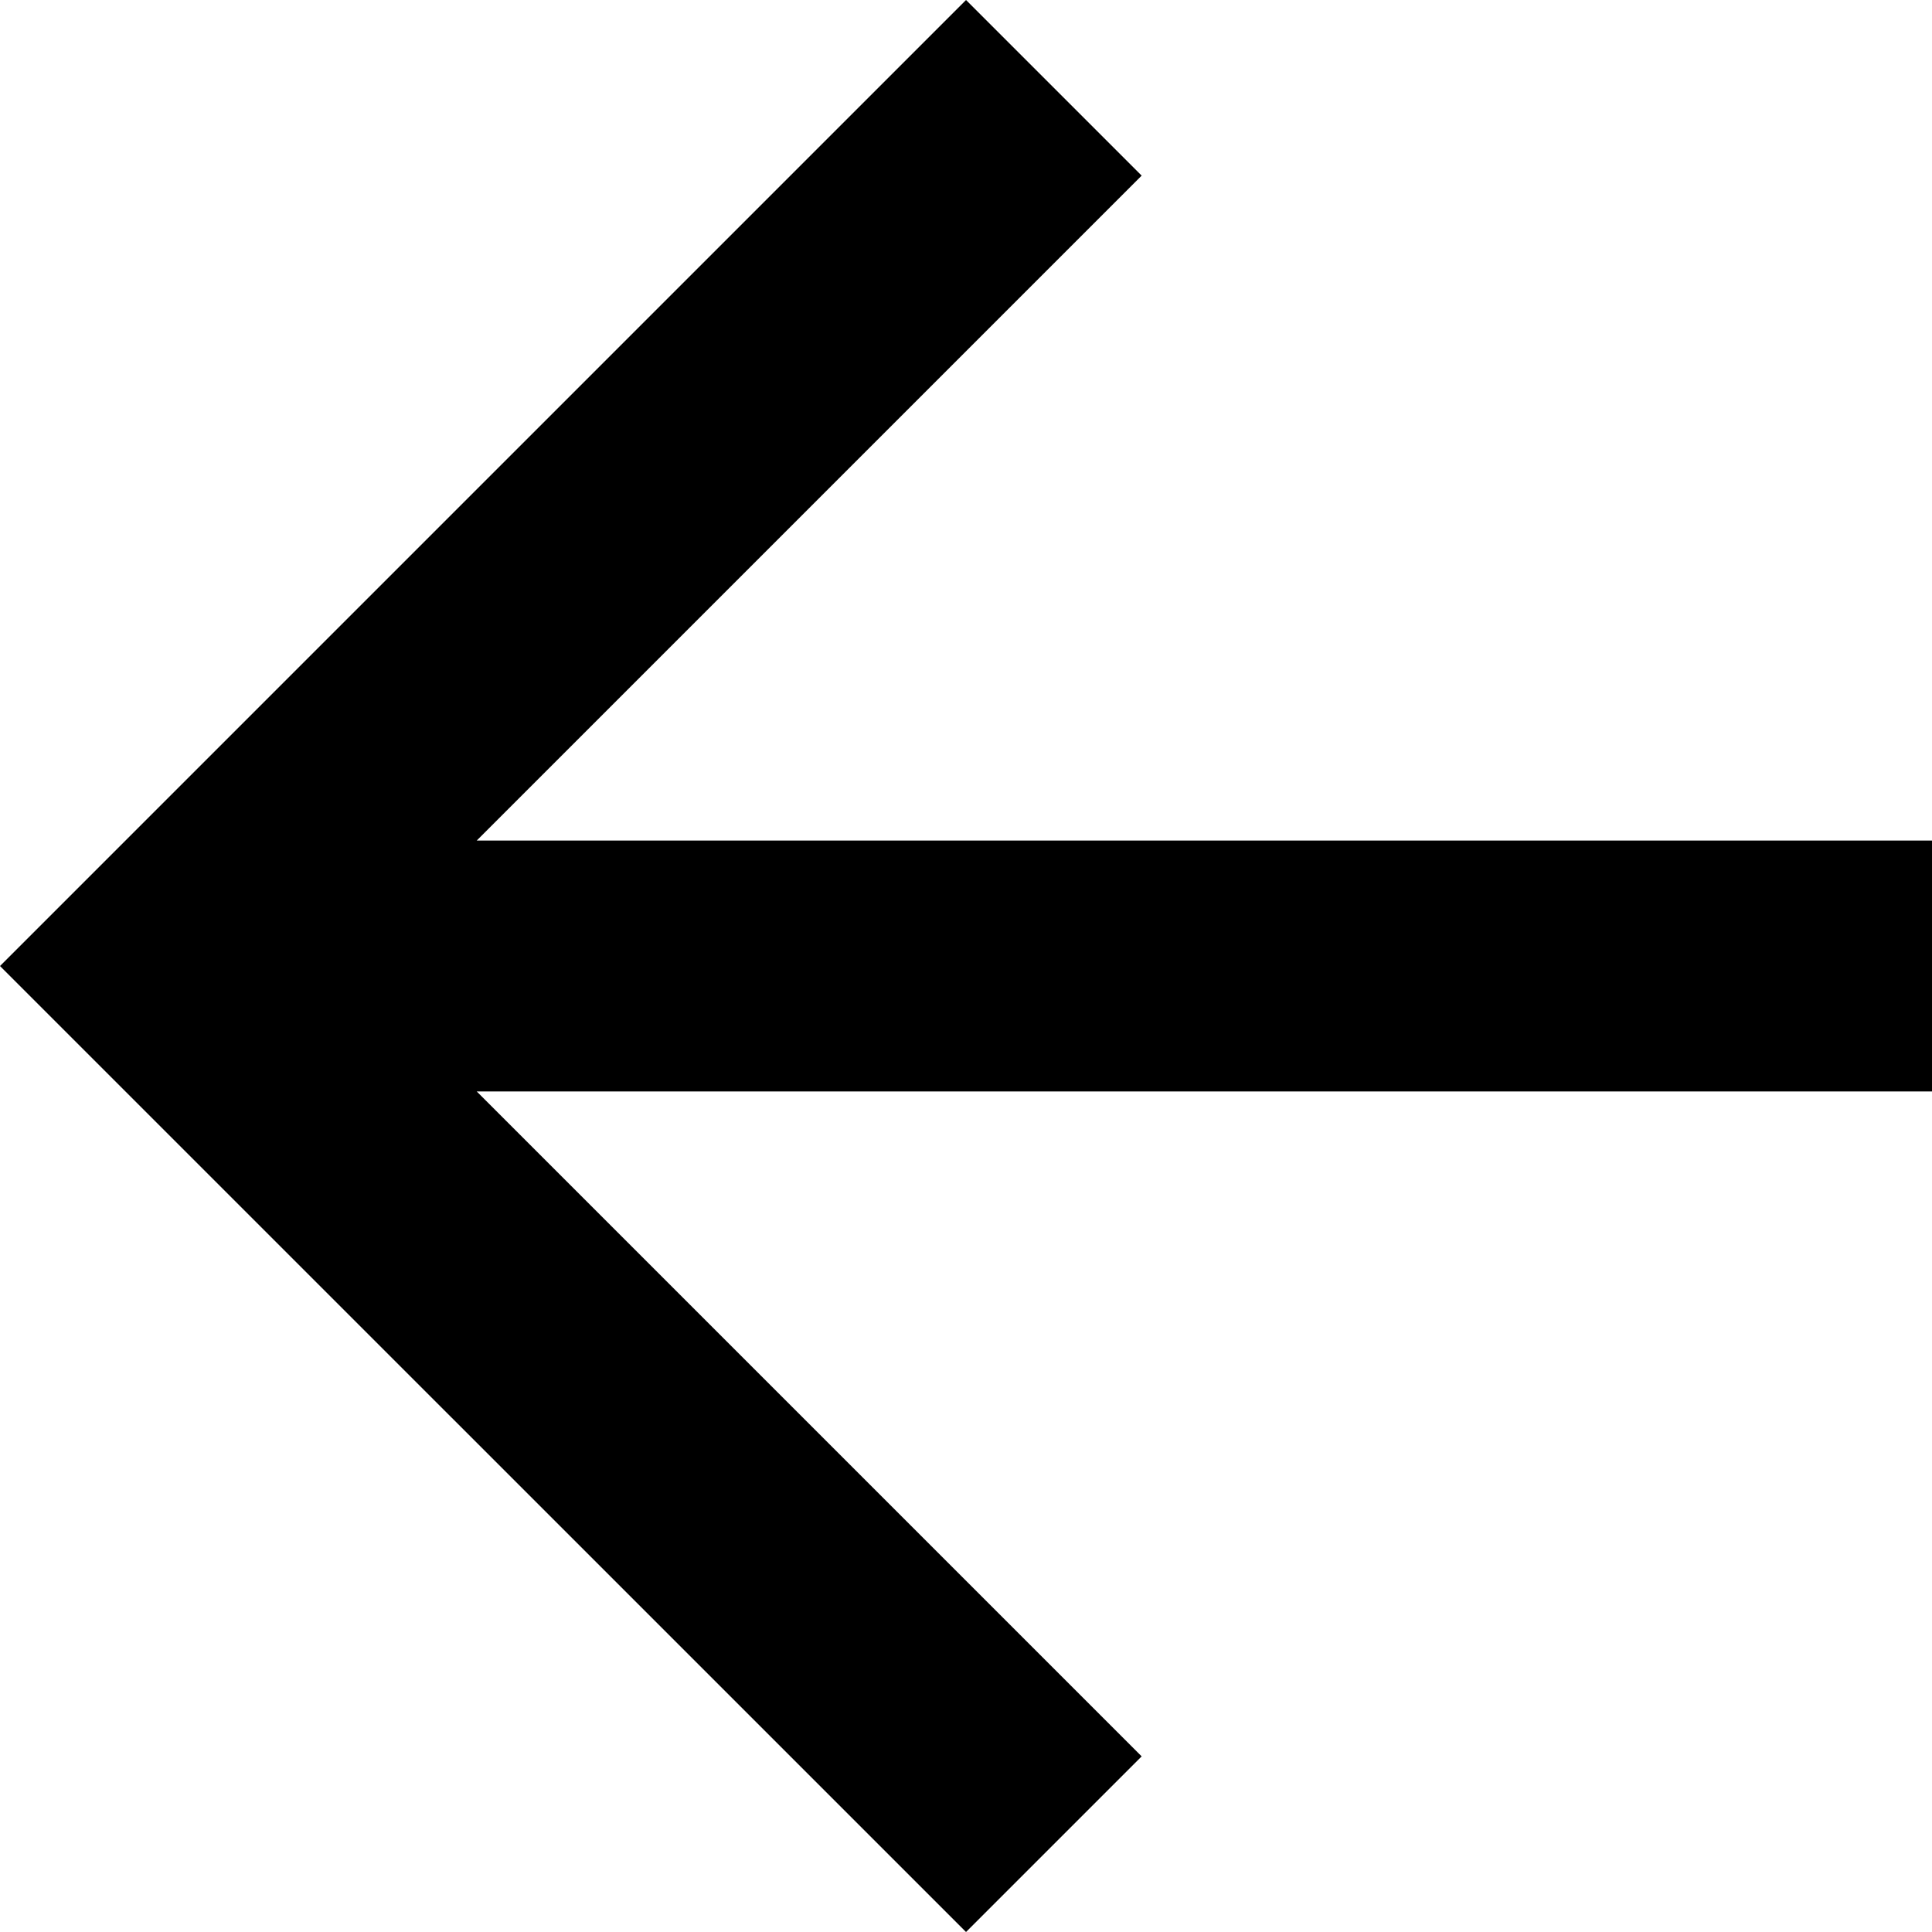 <svg xmlns="http://www.w3.org/2000/svg" width="38.987" height="38.987" viewBox="0 0 38.987 38.987">
  <g id="Componente_1_11" data-name="Componente 1 – 11" transform="translate(38.987 38.987) rotate(180)">
    <path id="Caminho_10" data-name="Caminho 10" d="M19.493,0,15.949,3.544,29.367,16.962H0v5.063H29.367L15.949,35.443l3.544,3.544L38.987,19.493Z"/>
  </g>
</svg>
